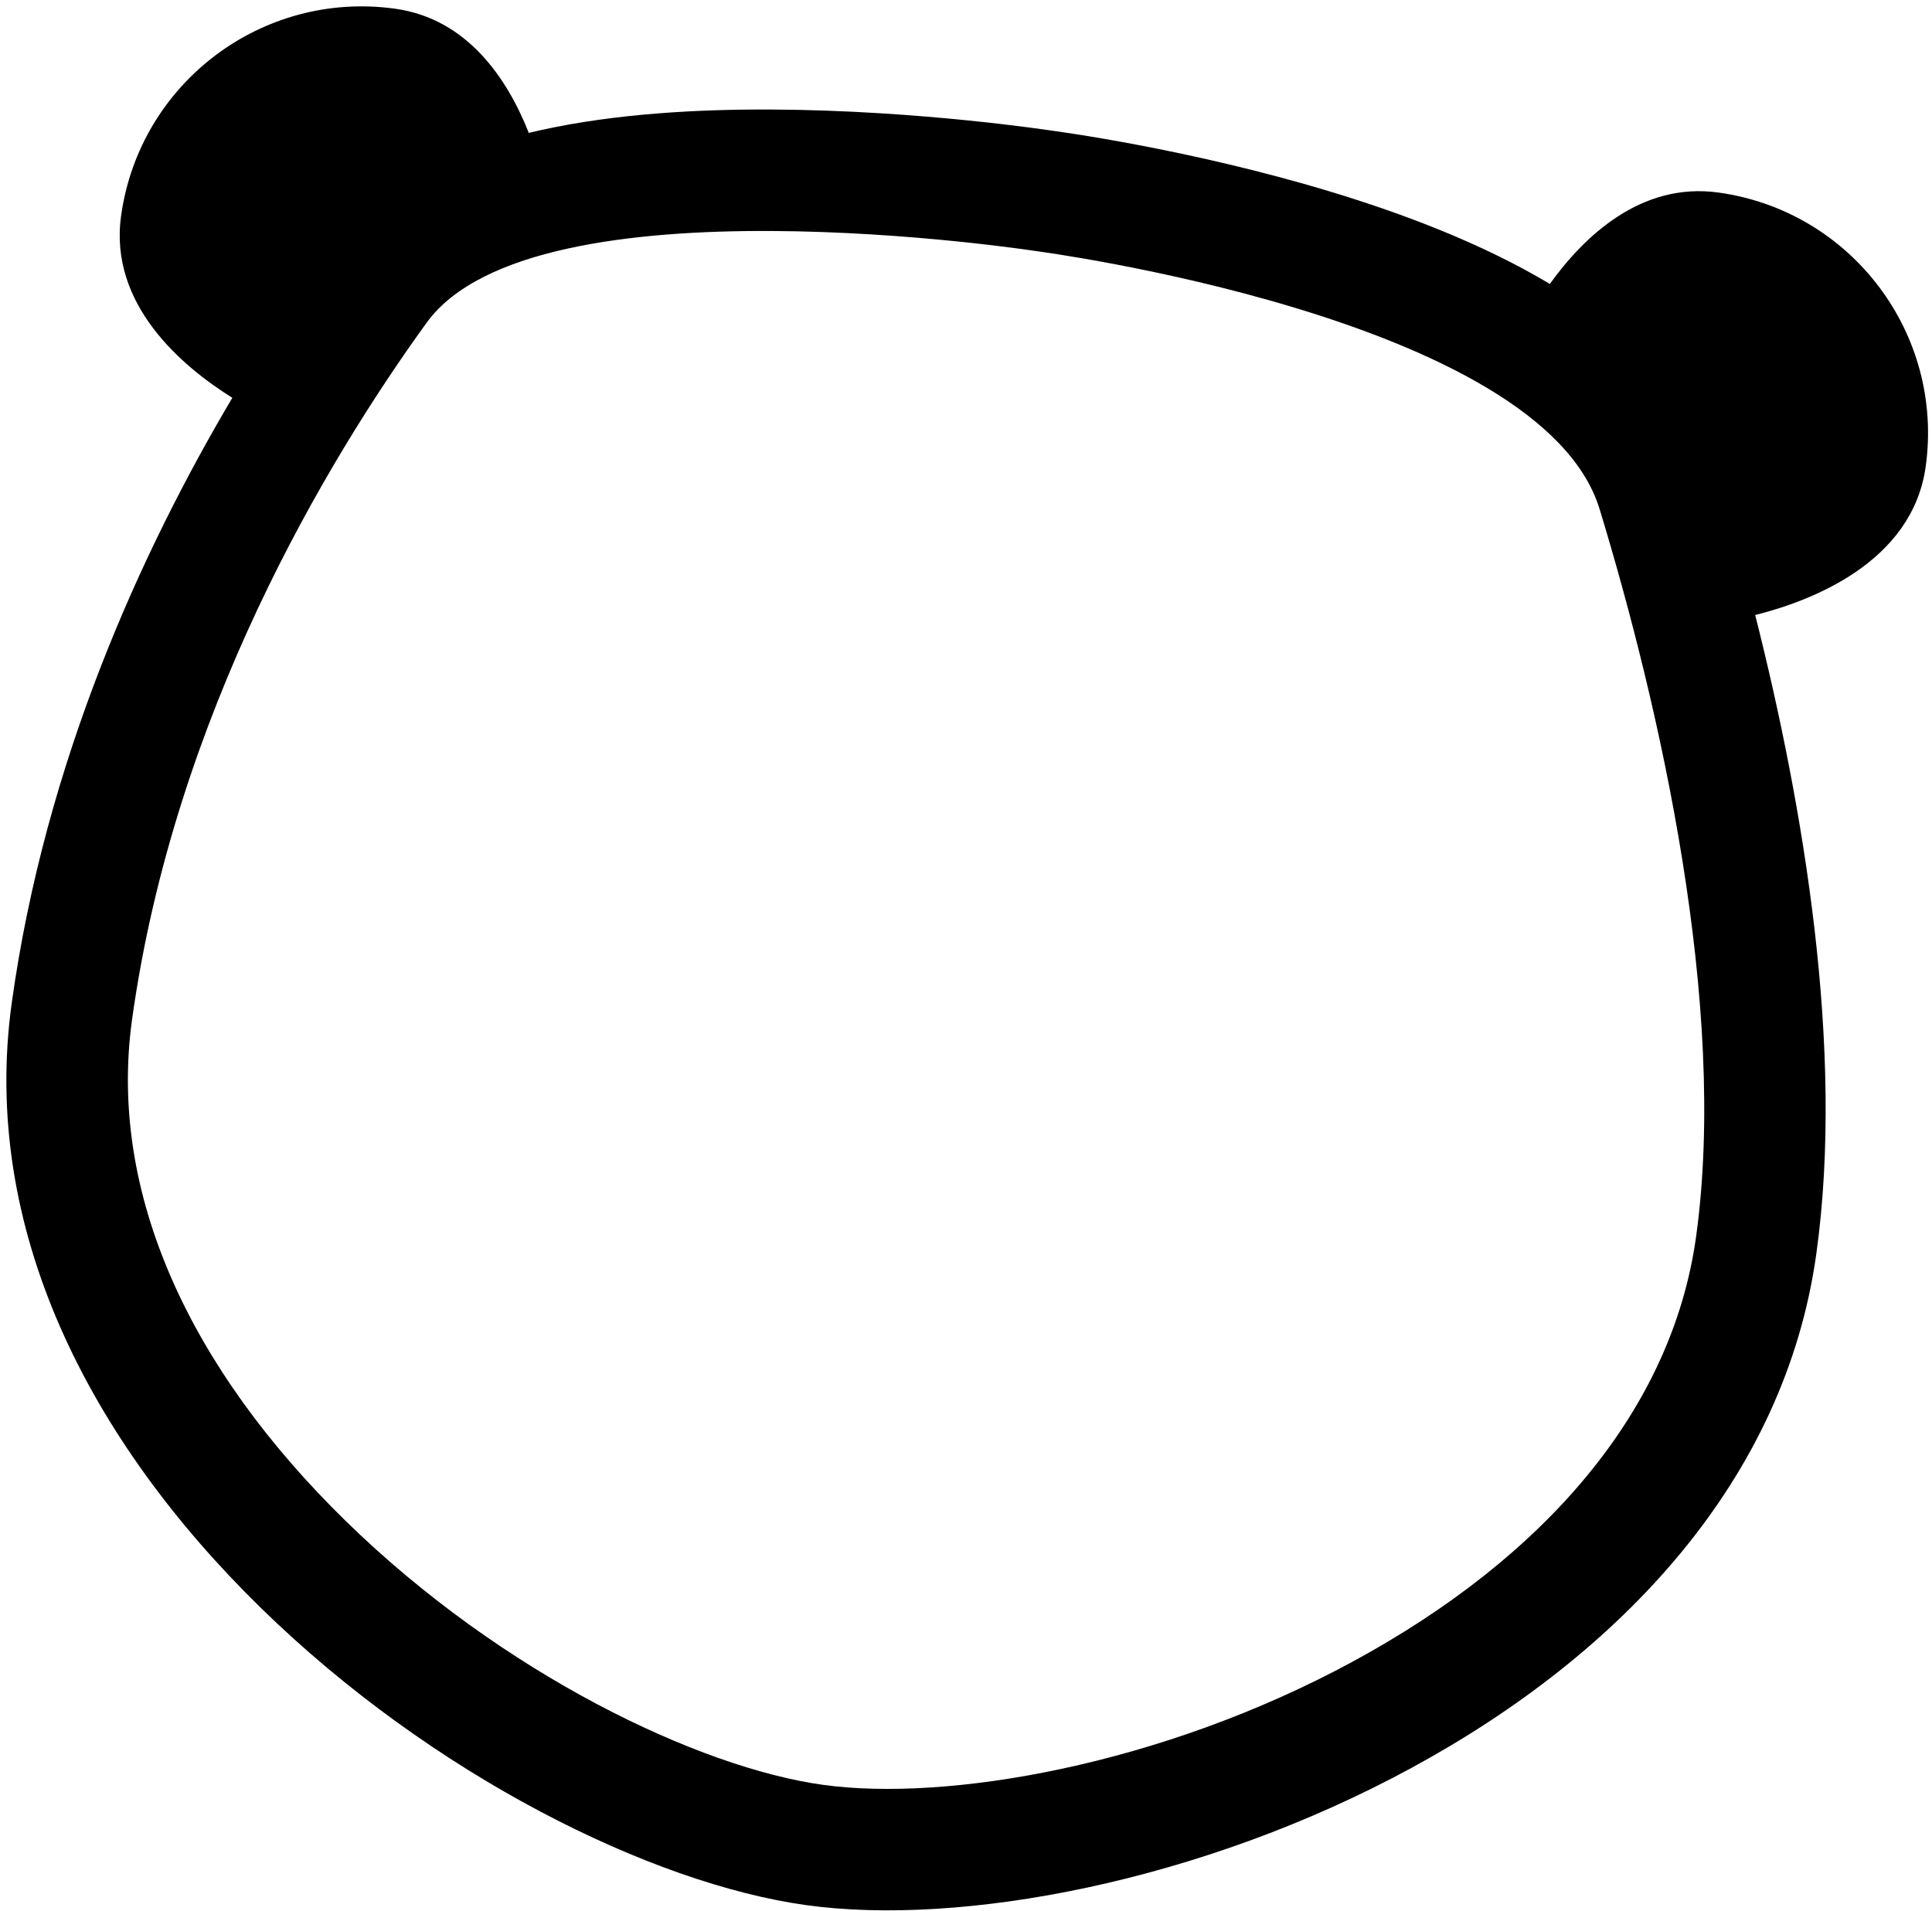 <svg width="282" height="279" viewBox="0 0 282 279" fill="none" xmlns="http://www.w3.org/2000/svg">
<path d="M281.08 68.106C279.126 82.17 264.233 87.764 256.192 89.776C263.245 117.651 269.266 153.153 265.121 182.987C260.546 215.921 236.813 241.343 206.015 258.072C175.254 274.782 140.177 281.224 117.663 278.096C95.149 274.969 63.157 259.209 38.115 234.748C13.043 210.257 -2.861 179.329 1.714 146.395C6.609 111.153 20.662 80.424 33.911 58.069C26.591 53.497 15.873 44.466 17.673 31.514C20.367 12.117 38.276 -1.423 57.673 1.272C68.334 2.753 74.128 11.669 77.184 19.399C77.795 19.252 78.399 19.113 78.992 18.982C89.901 16.576 102.004 15.934 112.734 15.989C123.609 16.045 133.847 16.828 141.309 17.583C145.059 17.962 148.154 18.34 150.335 18.626C151.426 18.769 152.291 18.89 152.897 18.977C153.2 19.02 153.439 19.055 153.609 19.081L153.709 19.096L153.813 19.11C153.988 19.134 154.231 19.167 154.539 19.211C155.155 19.299 156.03 19.428 157.13 19.6C159.328 19.944 162.435 20.462 166.174 21.173C173.61 22.588 183.746 24.806 194.286 28.002C204.682 31.155 216.242 35.487 226.118 41.388L226.221 41.45C231.191 34.524 239.517 26.533 250.838 28.106C270.235 30.8 283.775 48.709 281.08 68.106ZM247.561 180.548C252.249 146.8 242.224 103.017 233.487 74.334C224.939 46.273 151.205 36.648 151.205 36.648C151.205 36.648 78.019 25.347 62.269 47.113C47.605 67.377 25.432 104.508 19.274 148.834C15.75 174.202 27.765 199.854 50.504 222.065C73.42 244.45 102.076 258.032 120.103 260.536C138.129 263.04 169.403 257.784 197.553 242.493C225.484 227.321 244.037 205.916 247.561 180.548Z" fill="#000"/>
</svg>
